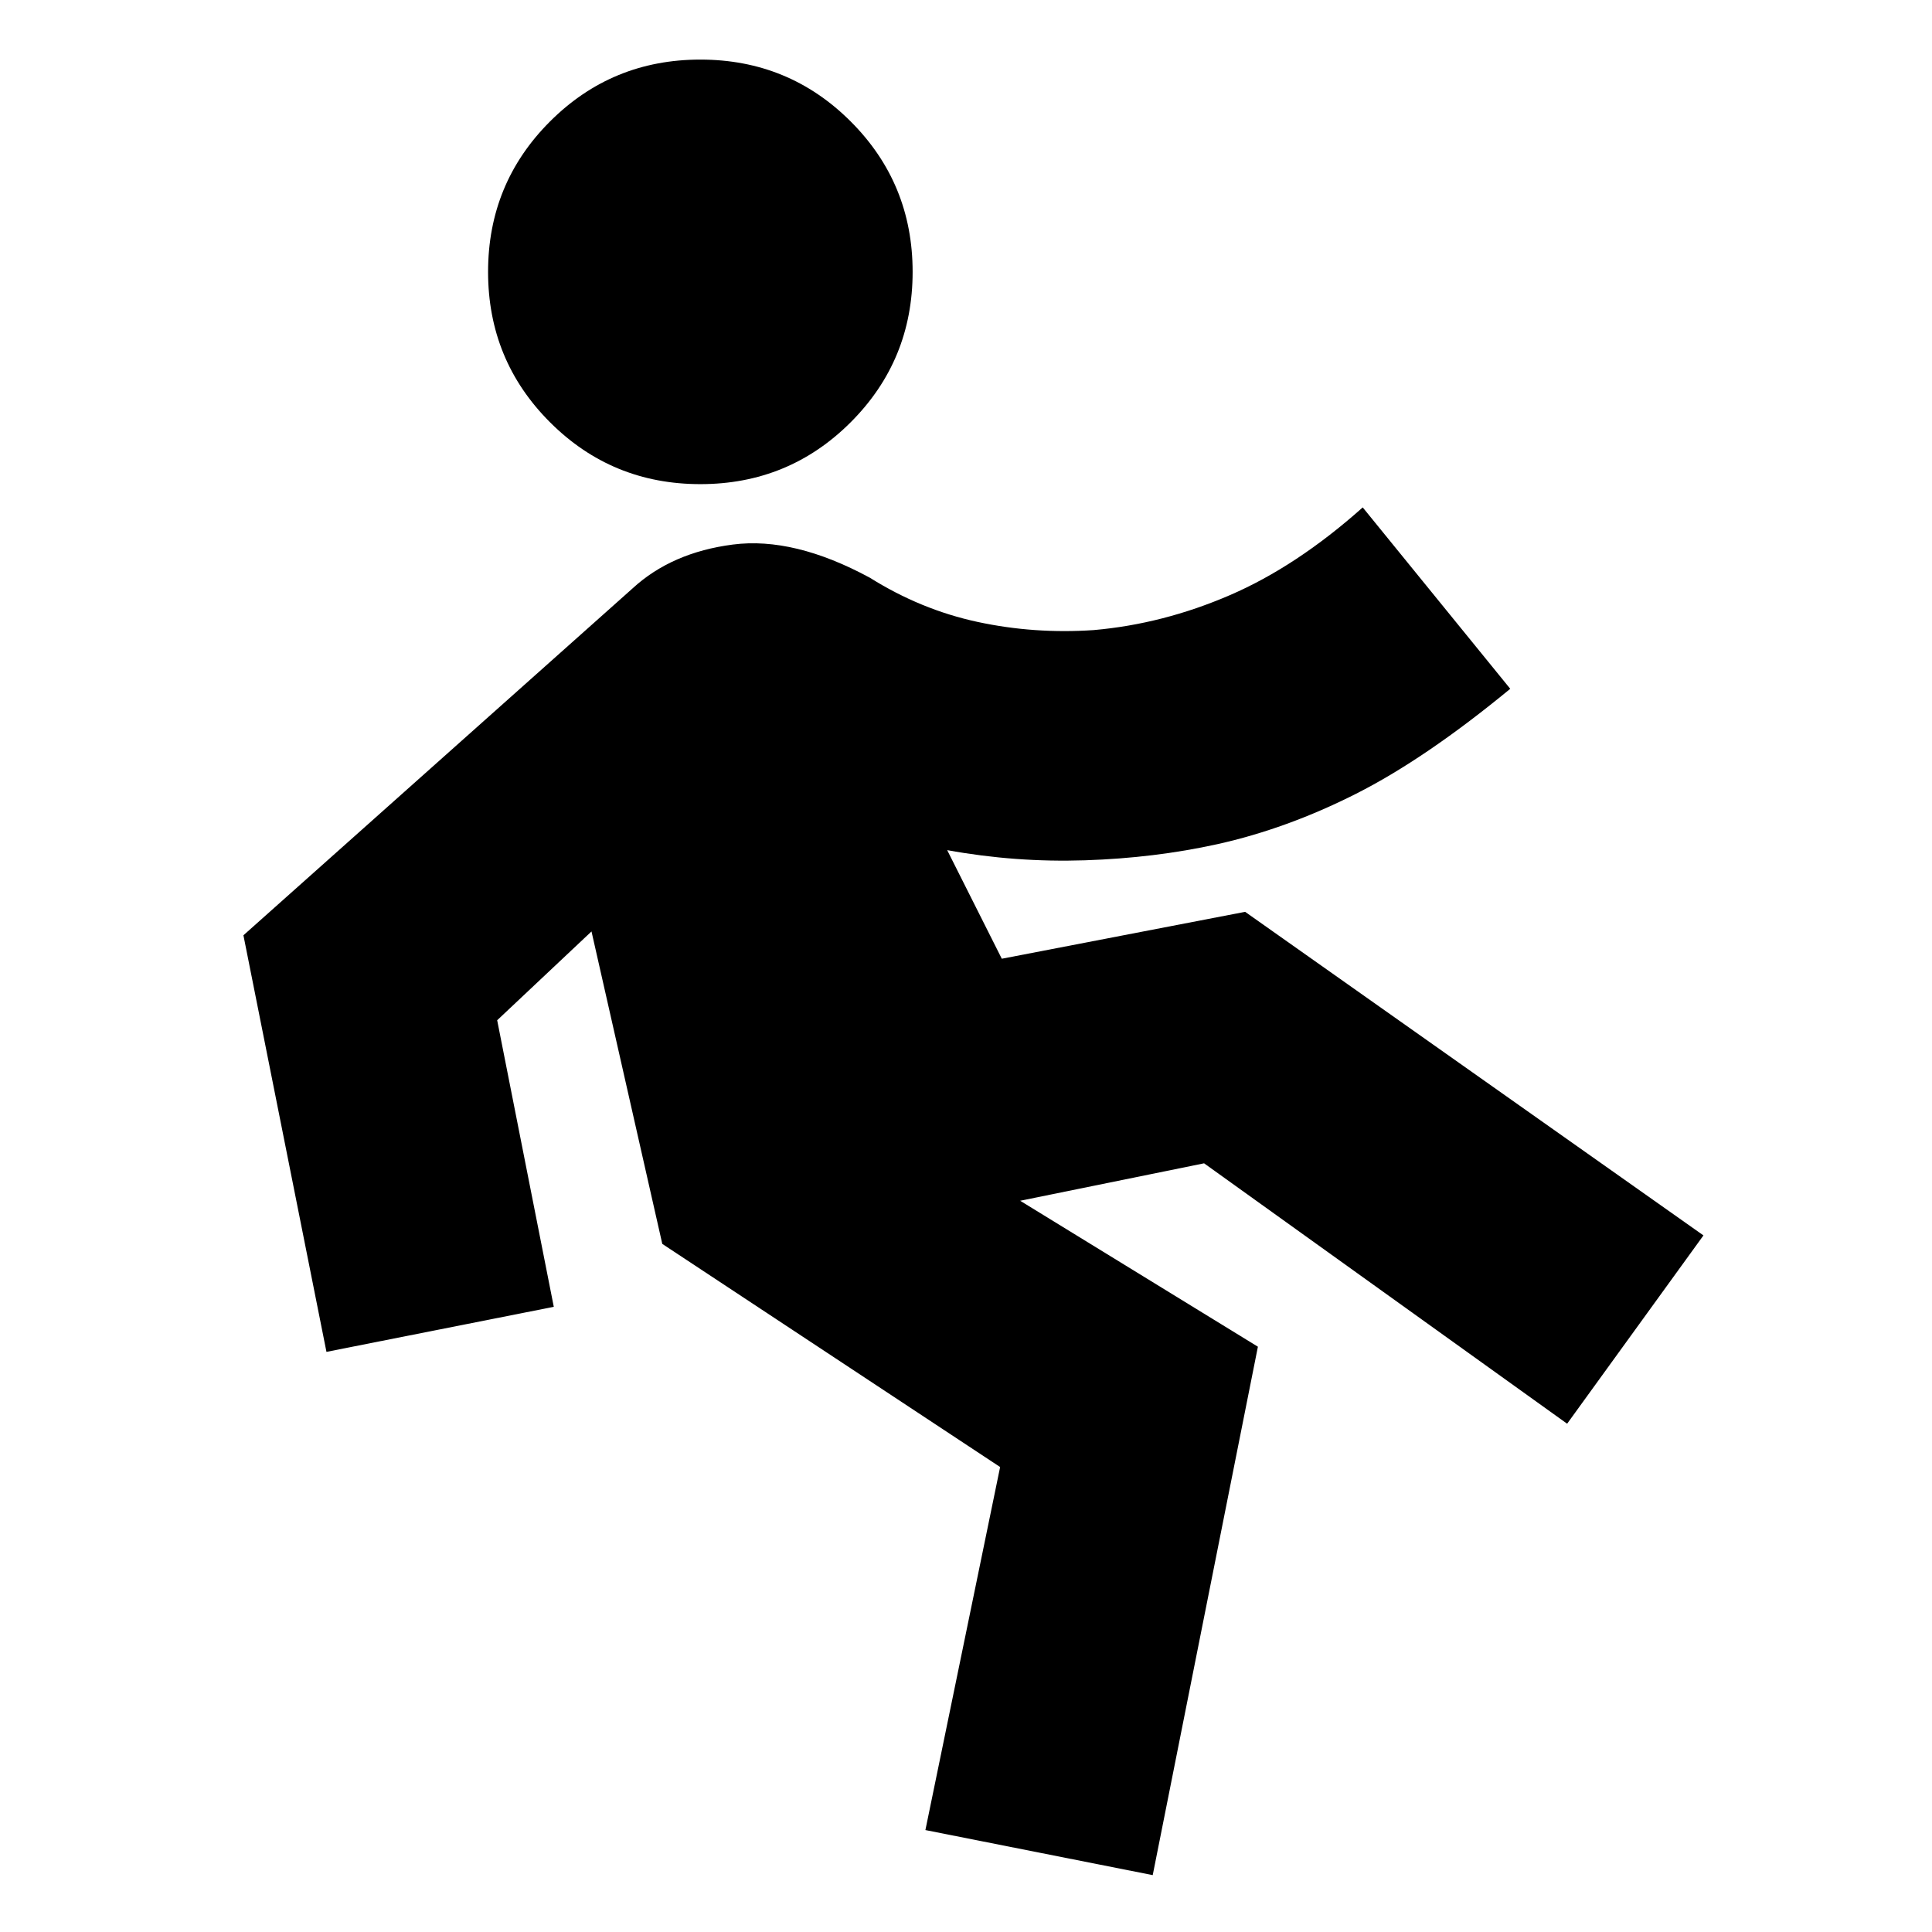 <svg xmlns="http://www.w3.org/2000/svg" height="20" viewBox="0 -960 960 960" width="20"><path d="M572.783-28.26 459.826-50.652l37.13-180.391-167.869-110.87-35.174-155.26-46.869 44.13 28.13 142.391-112.957 22.392-41.261-207.001 193.392-172.391q19.391-17.827 49.782-21.761 30.392-3.935 68.131 16.5 25.304 15.869 53.456 21.934 28.153 6.066 57.718 4.066 34.391-3 67.609-17.327 33.217-14.326 66.086-43.63l73.305 90.131Q708.262-583 673.87-565.609q-34.391 17.392-69.044 25.088-31.174 6.869-65.717 8-34.543 1.13-68.456-5.044l27.13 53.956 120.913-23.304L846.435-346.13l-67.739 93.565-180.392-129.391-91.39 18.608 118.13 72.522L572.783-28.26ZM348-719.435q-43.957 0-74.718-30.761-30.761-30.761-30.761-74.718 0-43.957 30.761-74.718 30.761-30.761 74.718-30.761 43.957 0 74.718 30.761 30.761 30.761 30.761 74.718 0 43.957-30.761 74.718-30.761 30.761-74.718 30.761Z"/></svg>